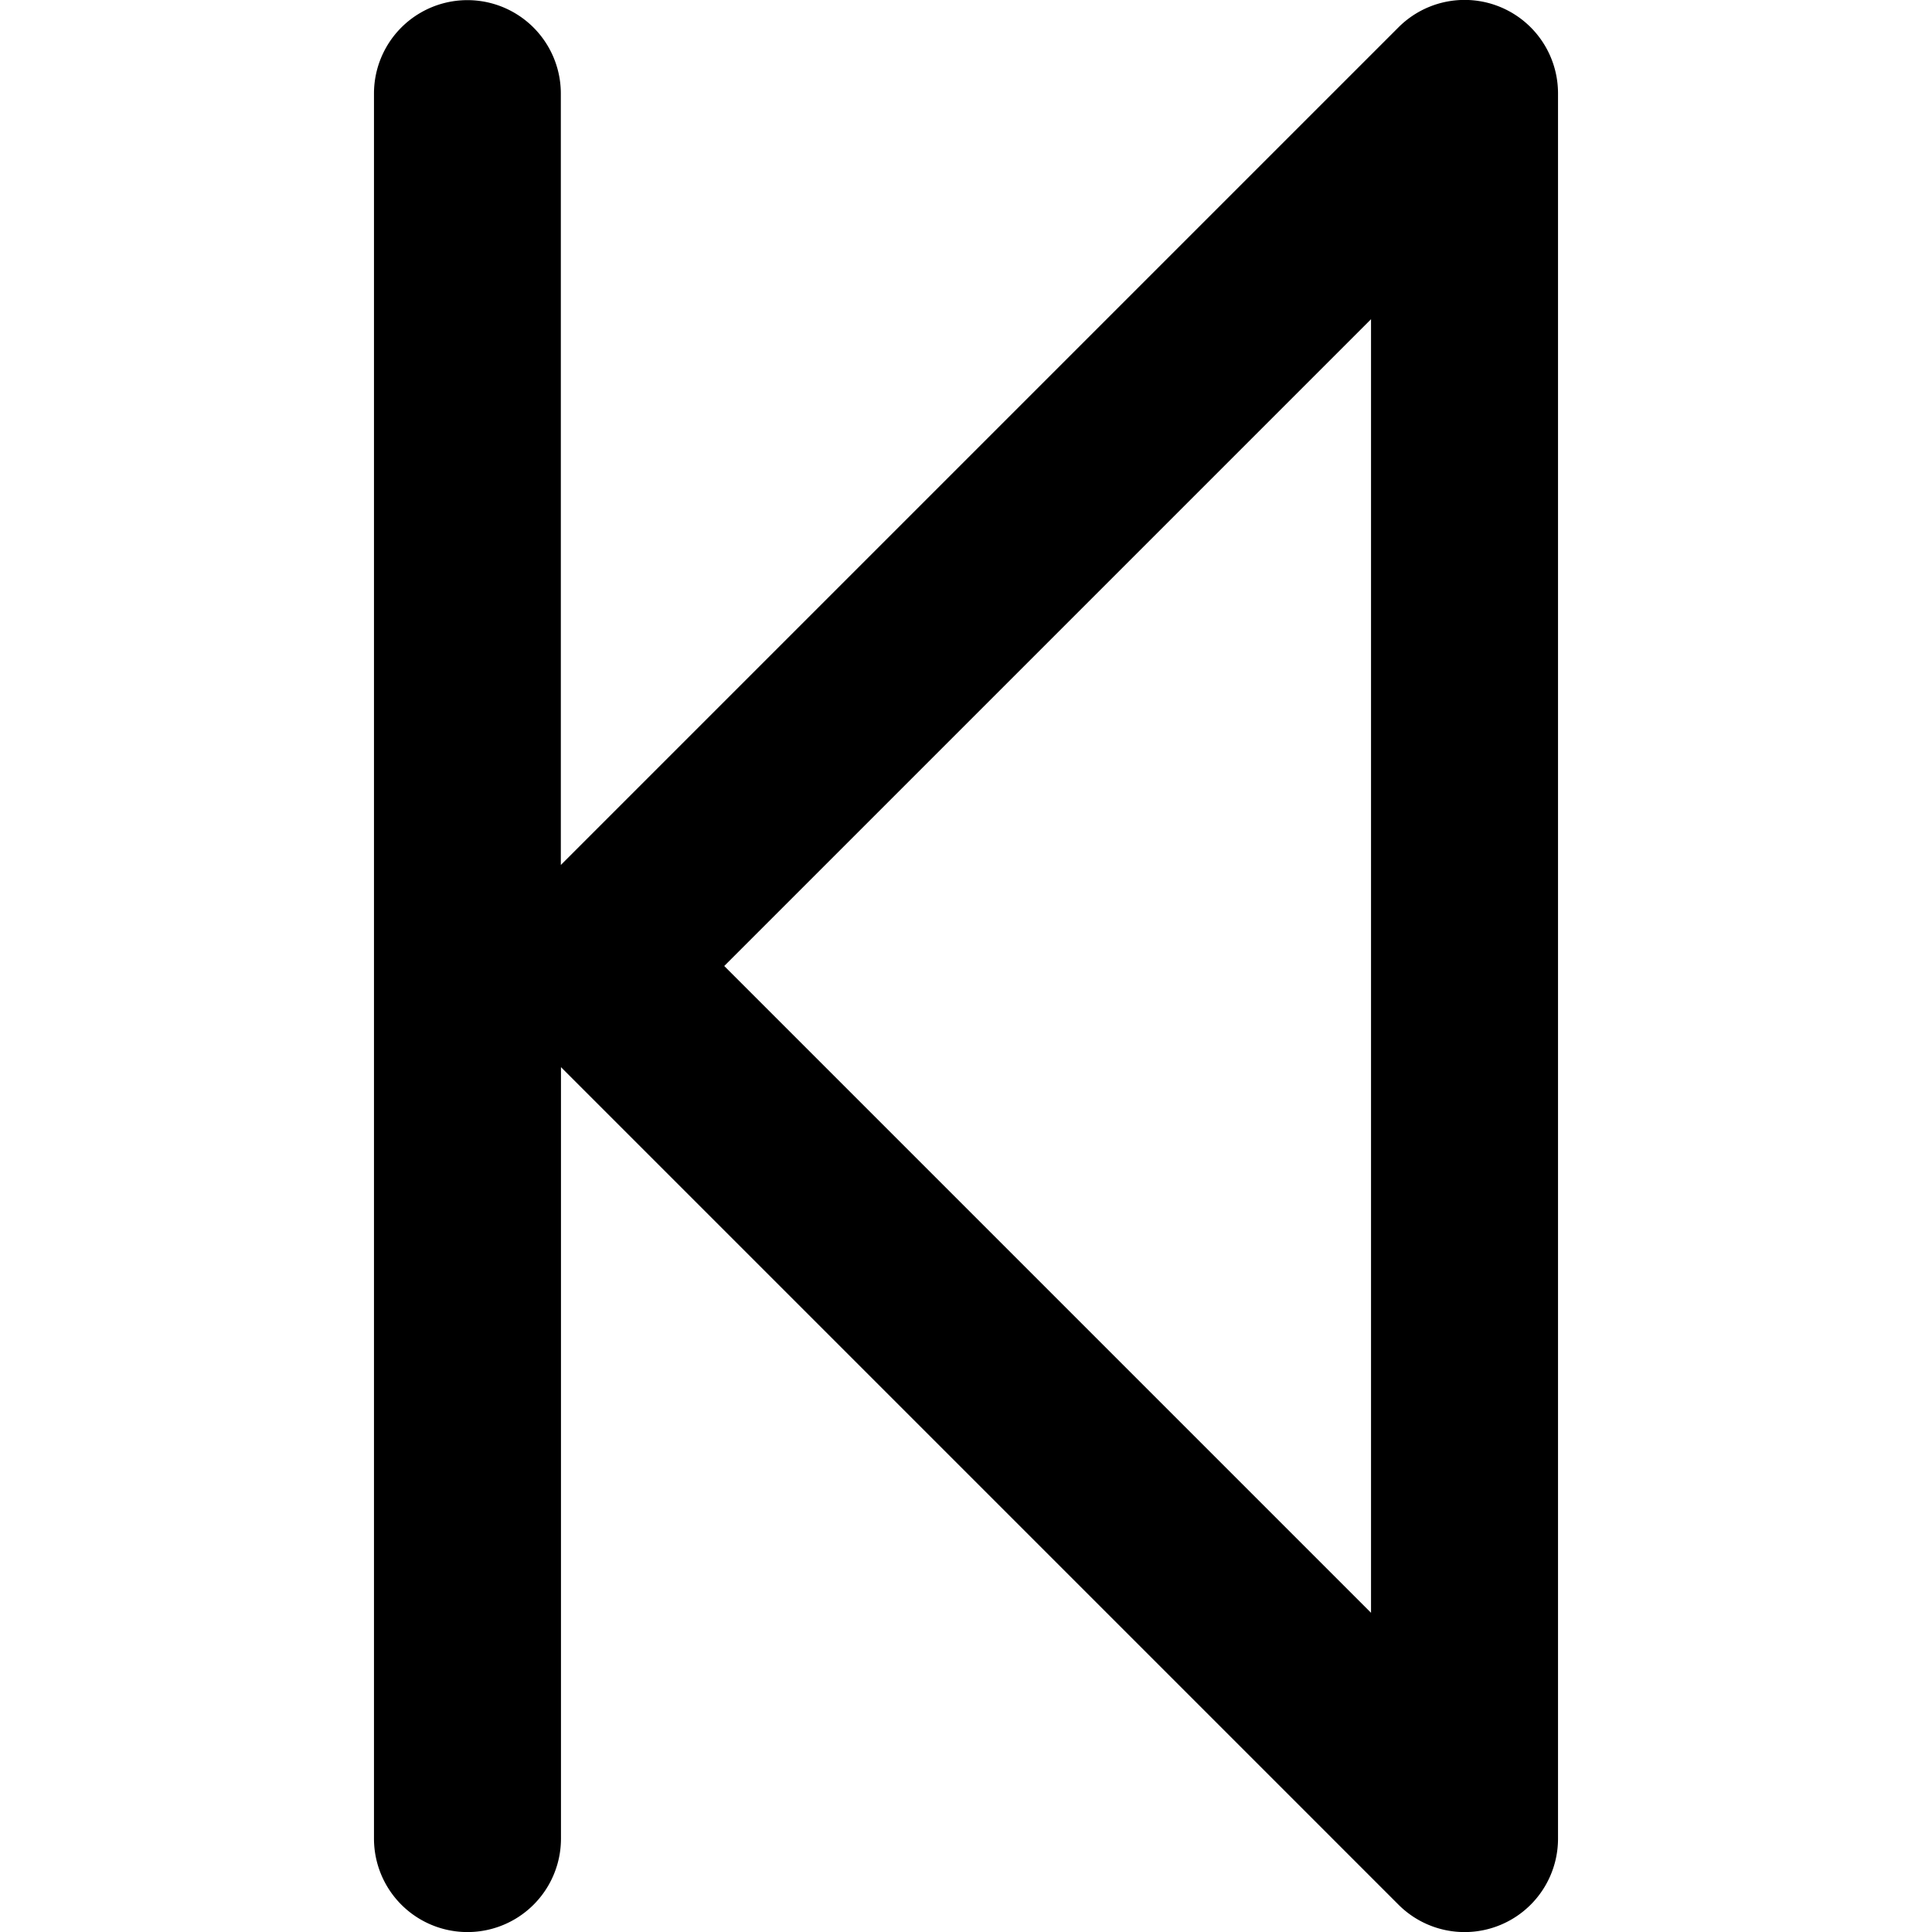 <svg xmlns="http://www.w3.org/2000/svg" fill="none" viewBox="0 0 14 14"><path fill="#000" fill-rule="evenodd" d="M11.29.677a.677.677 0 0 0-1.156-.479l-6.07 6.07V.678a.677.677 0 0 0-1.354 0v12.645a.677.677 0 0 0 1.355 0v-5.59l6.069 6.069a.677.677 0 0 0 1.156-.48zm-1.355 11.01L5.248 7l4.687-4.687z" clip-rule="evenodd"/></svg>